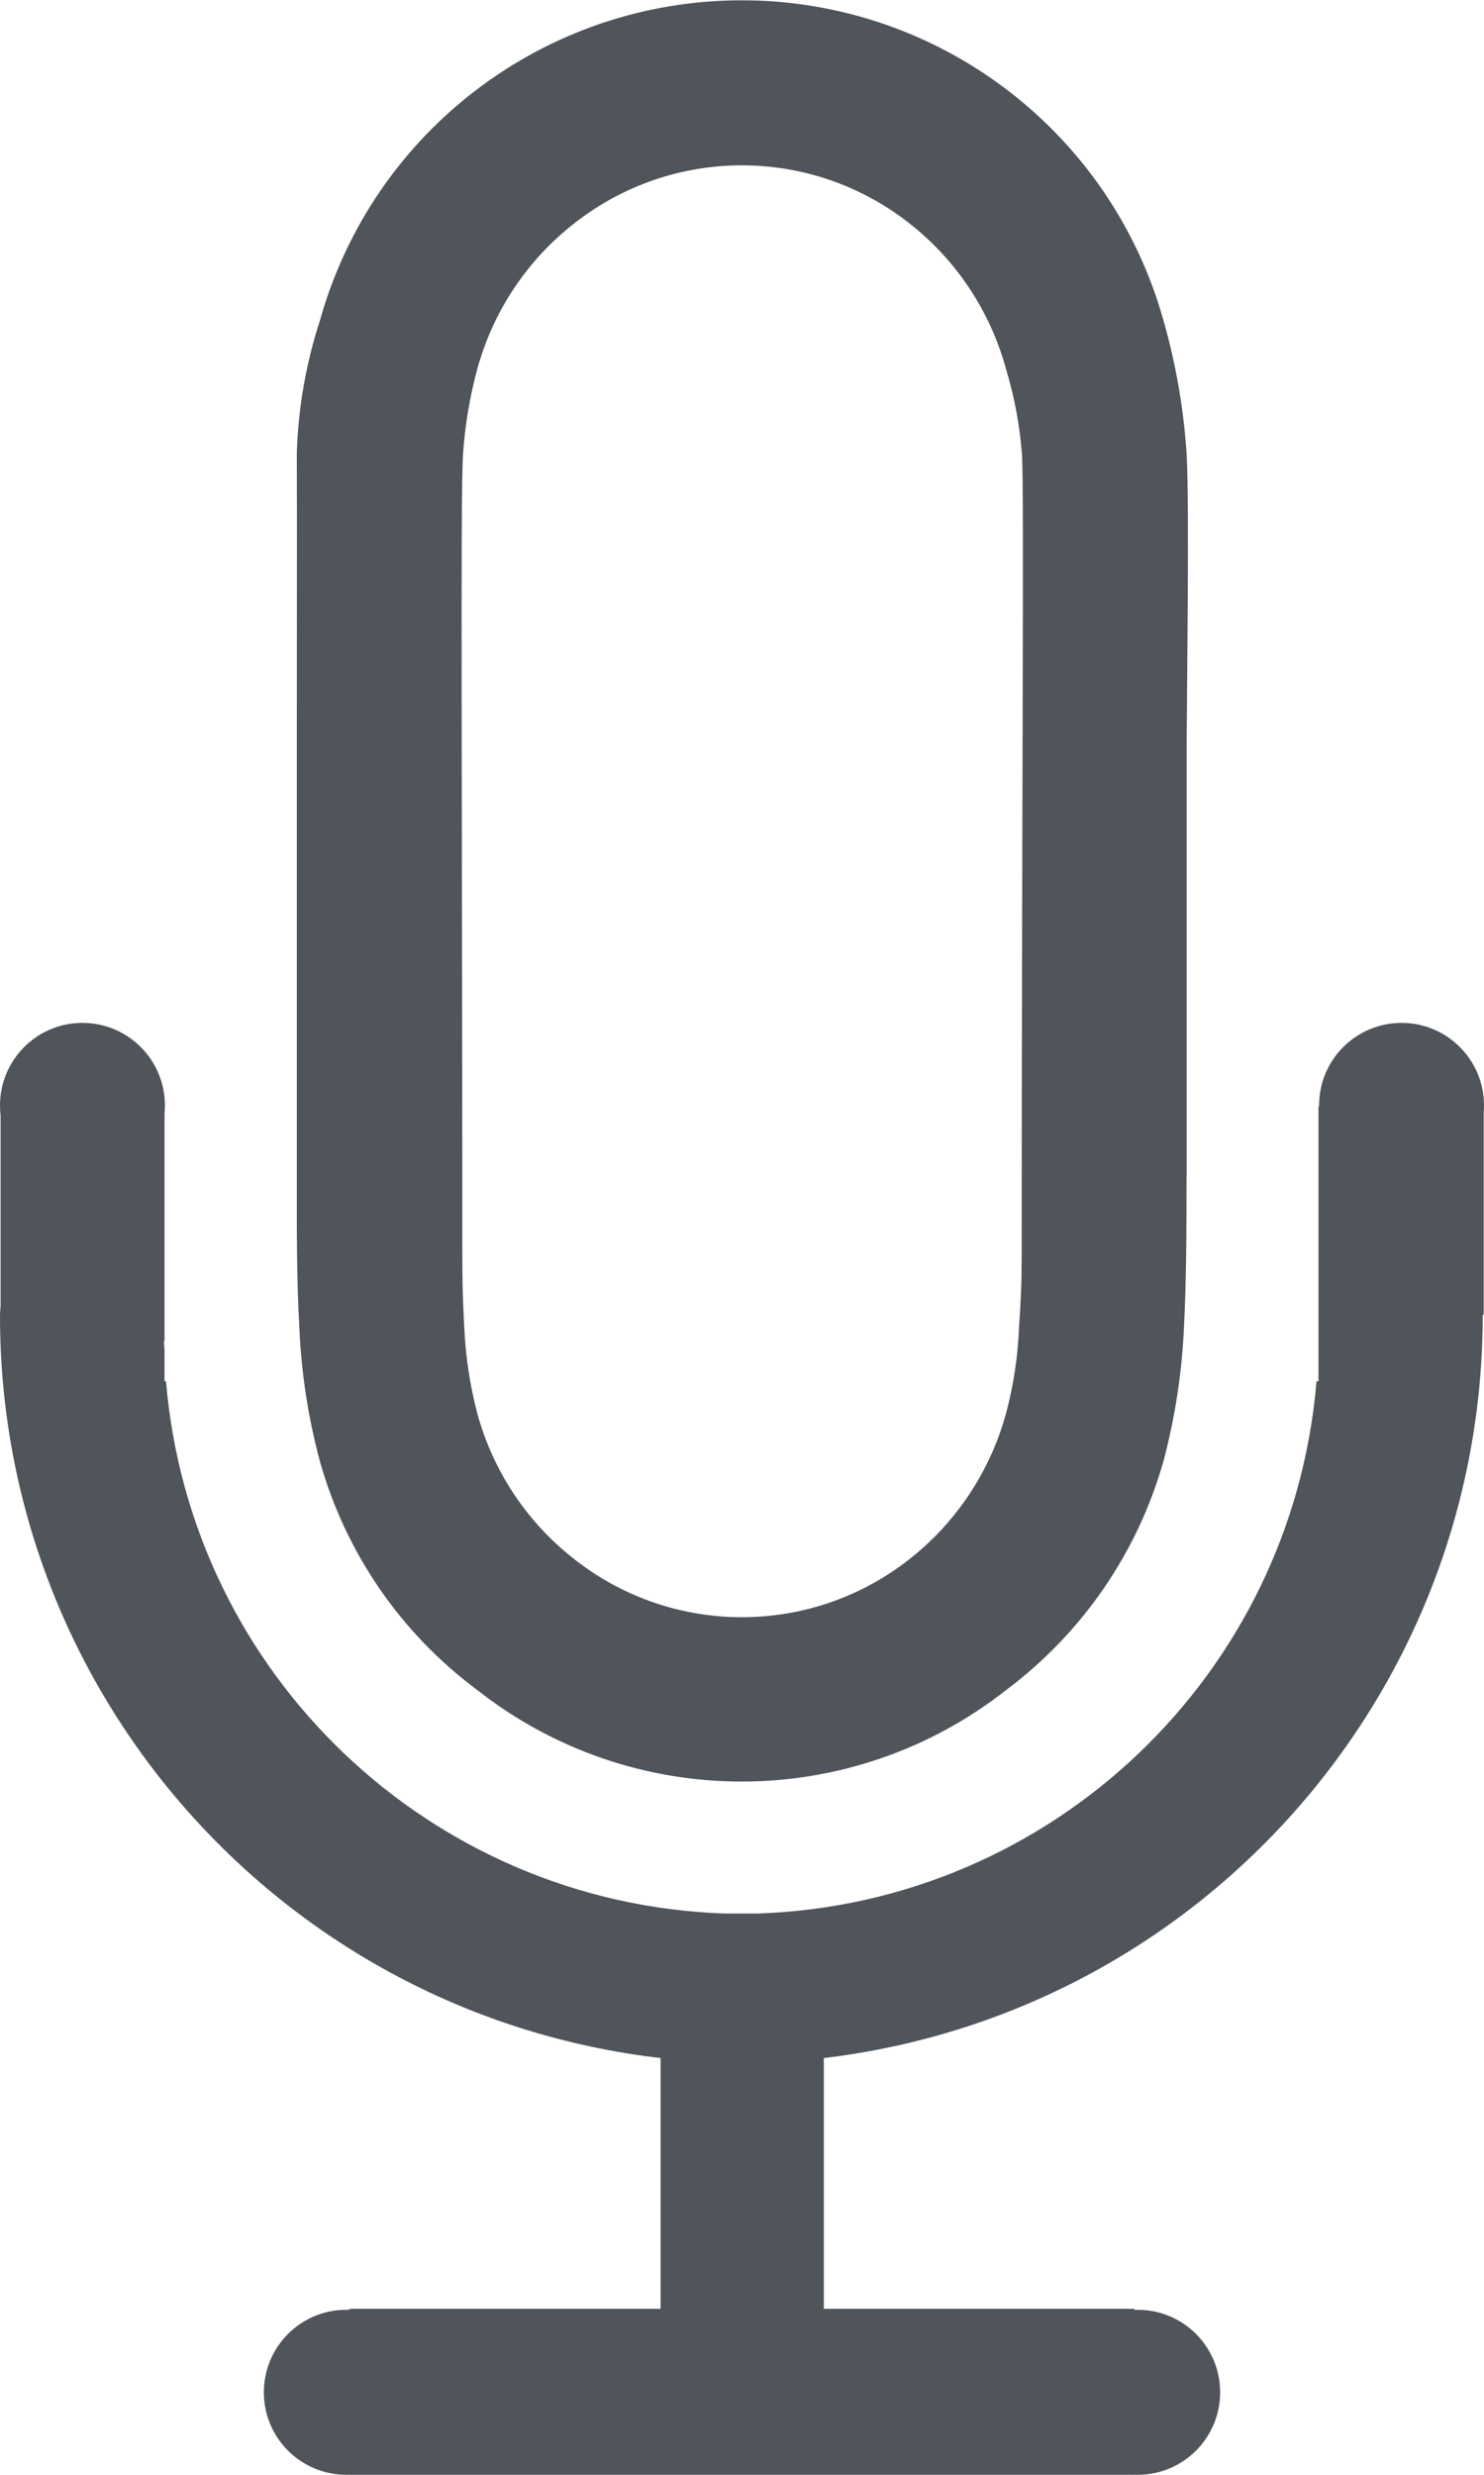 <?xml version="1.0" encoding="UTF-8"?>
<svg width="15px" height="25px" viewBox="0 0 15 25" version="1.1" xmlns="http://www.w3.org/2000/svg" xmlns:xlink="http://www.w3.org/1999/xlink">
    <!-- Generator: Sketch 47.1 (45422) - http://www.bohemiancoding.com/sketch -->
    <title>Dictation</title>
    <desc>Created with Sketch.</desc>
    <defs></defs>
    <g id="Symbols" stroke="none" stroke-width="1" fill="none" fill-rule="evenodd">
        <g id="System/Light-Keyboard-Alphabetic" transform="translate(-330, -241)" fill="#50555C">
            <g id="Keys" transform="translate(3, 8)">
                <path d="M338.467,257.999 L338.467,258 L330.53,258 L330.53,257.999 C330.52,258 330.51,258 330.5,258 C330.04,258 329.667,257.627 329.667,257.167 C329.667,256.706 330.04,256.333 330.5,256.333 L330.5,256.333 C330.51,256.333 330.52,256.334 330.53,256.334 L330.53,256.323 L333.677,256.323 L333.677,253.79 C329.867,253.347 326.995,250.118 327,246.283 C327,246.247 327.006,246.213 327.006,246.18 L327.006,244.27 C327.002,244.236 327,244.202 327,244.167 C327,243.706 327.373,243.333 327.833,243.333 C328.294,243.333 328.667,243.706 328.667,244.167 C328.667,244.194 328.665,244.222 328.663,244.249 L328.663,246.543 L328.658,246.543 L328.658,246.55 C328.658,246.58 328.662,246.61 328.663,246.64 L328.663,246.953 L328.678,246.953 C328.926,249.917 331.351,252.227 334.324,252.33 L334.66,252.33 C337.634,252.229 340.06,249.918 340.307,246.953 L340.327,246.953 L340.327,244.177 L340.333,244.177 C340.333,244.173 340.333,244.17 340.333,244.167 C340.333,243.706 340.706,243.333 341.167,243.333 C341.627,243.333 342,243.706 342,244.167 C342,244.191 341.999,244.214 341.997,244.238 L341.997,246.283 L341.987,246.283 L341.987,246.283 C341.989,250.112 339.128,253.337 335.327,253.79 L335.327,256.323 L338.467,256.323 L338.467,256.334 C338.478,256.334 338.489,256.333 338.5,256.333 C338.96,256.333 339.333,256.706 339.333,257.167 C339.333,257.627 338.96,258 338.5,258 C338.489,258 338.478,258 338.467,257.999 Z M338.993,244.88 C338.993,245.383 338.993,245.913 338.967,246.417 C338.946,246.871 338.877,247.321 338.76,247.76 C338.499,248.682 337.943,249.492 337.177,250.067 C335.605,251.307 333.388,251.307 331.817,250.067 C331.048,249.494 330.492,248.683 330.233,247.76 C330.115,247.321 330.046,246.871 330.026,246.417 C329.997,245.913 330,245.383 330,244.88 L330,240.667 C330,240.167 330.003,237.957 330,237.583 C330.013,237.127 330.092,236.674 330.233,236.24 C330.767,234.326 332.51,233.003 334.497,233.003 C336.484,233.003 338.227,234.326 338.761,236.24 C338.886,236.678 338.964,237.129 338.994,237.583 C339.024,238.087 338.994,240.167 338.994,240.667 L338.994,244.88 L338.993,244.88 Z M337.327,245.667 C337.327,245.987 337.32,246.093 337.3,246.413 C337.288,246.704 337.245,246.992 337.17,247.273 C337.01,247.863 336.663,248.385 336.18,248.76 C335.191,249.529 333.806,249.529 332.817,248.76 C332.332,248.386 331.983,247.864 331.823,247.273 C331.75,246.992 331.706,246.704 331.693,246.413 C331.677,246.093 331.673,245.987 331.673,245.667 C331.673,241.233 331.653,237.947 331.68,237.593 C331.699,237.303 331.747,237.015 331.823,236.733 C331.983,236.143 332.332,235.62 332.817,235.247 C333.806,234.478 335.191,234.478 336.18,235.247 C336.663,235.621 337.01,236.143 337.17,236.733 C337.255,237.013 337.308,237.302 337.33,237.593 C337.353,237.973 337.327,241.22 337.327,245.667 Z" id="Dictation"></path>
            </g>
        </g>
    </g>
</svg>